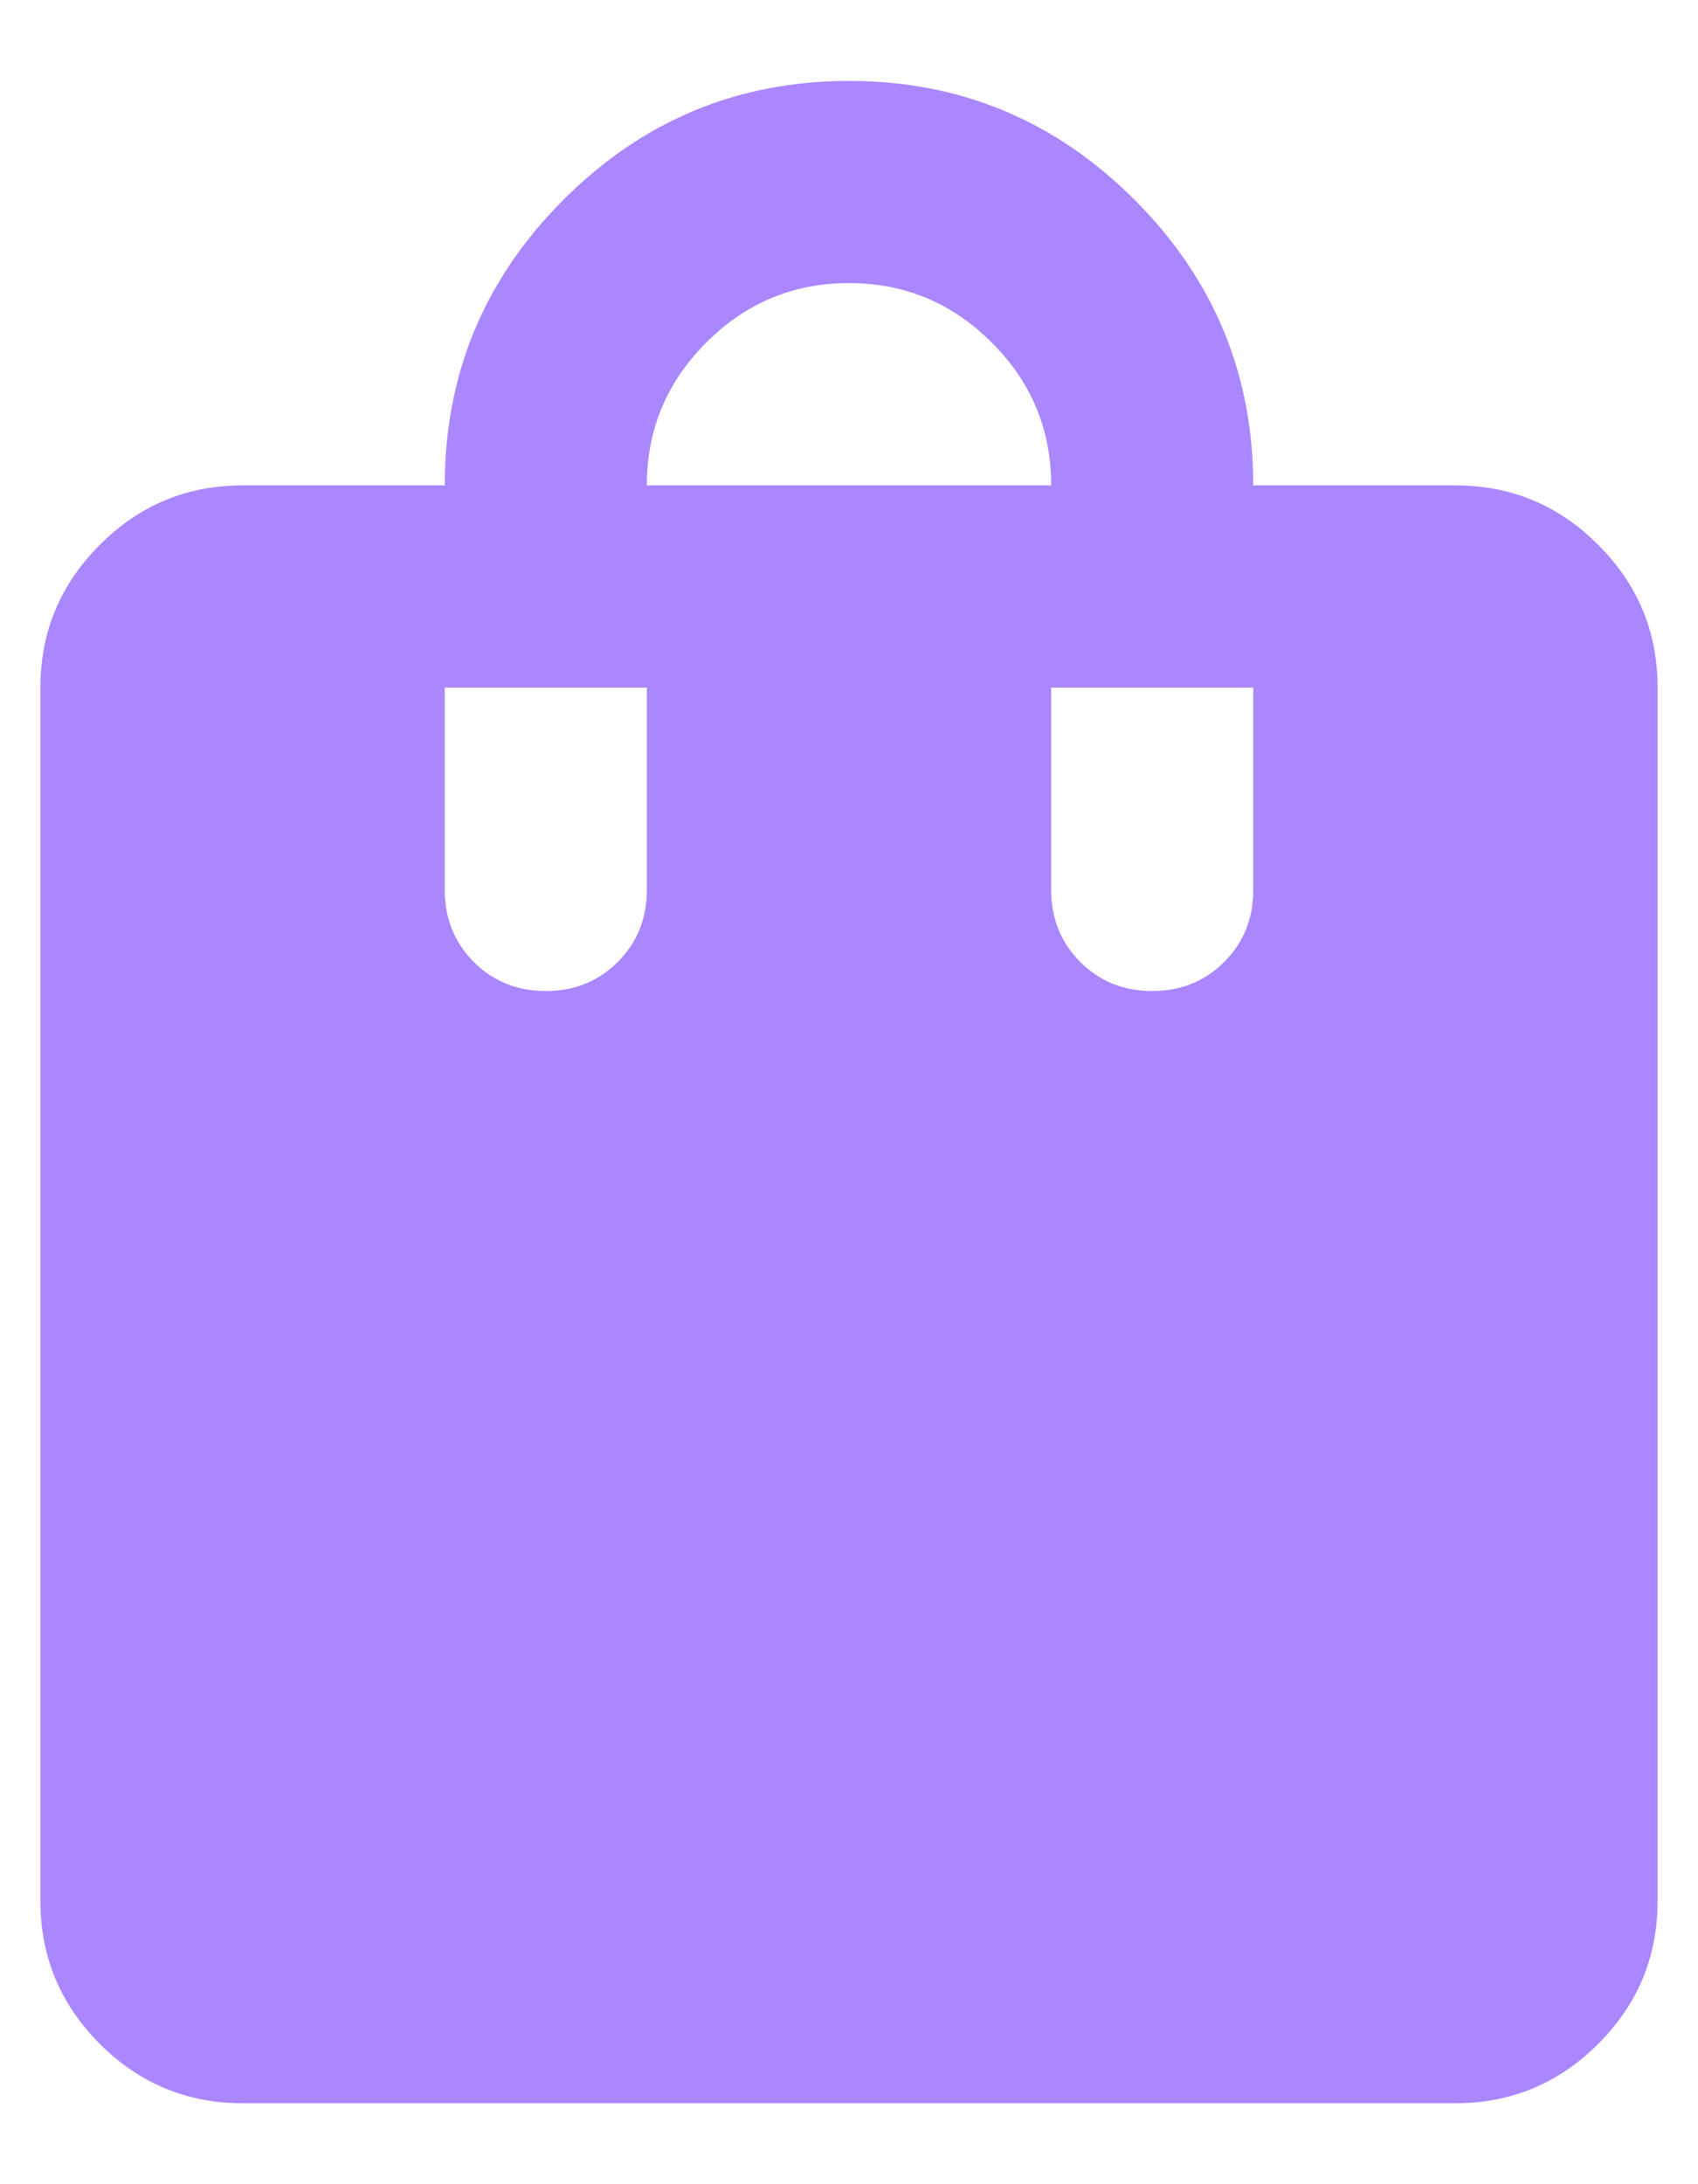 <svg width="14" height="18" viewBox="0 0 14 18" fill="none" xmlns="http://www.w3.org/2000/svg">
<path d="M2 17.333C1.542 17.333 1.149 17.17 0.823 16.844C0.497 16.517 0.333 16.125 0.333 15.667V5.667C0.333 5.208 0.497 4.816 0.823 4.49C1.149 4.163 1.542 4 2 4H3.667C3.667 3.083 3.993 2.299 4.646 1.646C5.299 0.993 6.083 0.667 7 0.667C7.917 0.667 8.701 0.993 9.354 1.646C10.007 2.299 10.333 3.083 10.333 4H12C12.458 4 12.851 4.163 13.177 4.49C13.504 4.816 13.667 5.208 13.667 5.667V15.667C13.667 16.125 13.504 16.517 13.177 16.844C12.851 17.17 12.458 17.333 12 17.333H2ZM5.333 4H8.667C8.667 3.542 8.504 3.149 8.177 2.823C7.851 2.497 7.458 2.333 7 2.333C6.542 2.333 6.149 2.497 5.823 2.823C5.497 3.149 5.333 3.542 5.333 4ZM9.5 8.167C9.736 8.167 9.934 8.087 10.094 7.927C10.254 7.767 10.333 7.569 10.333 7.333V5.667H8.667V7.333C8.667 7.569 8.747 7.767 8.906 7.927C9.066 8.087 9.264 8.167 9.5 8.167ZM4.5 8.167C4.736 8.167 4.934 8.087 5.094 7.927C5.254 7.767 5.333 7.569 5.333 7.333V5.667H3.667V7.333C3.667 7.569 3.747 7.767 3.906 7.927C4.066 8.087 4.264 8.167 4.5 8.167Z" fill="#AB87FF"/>
</svg>
